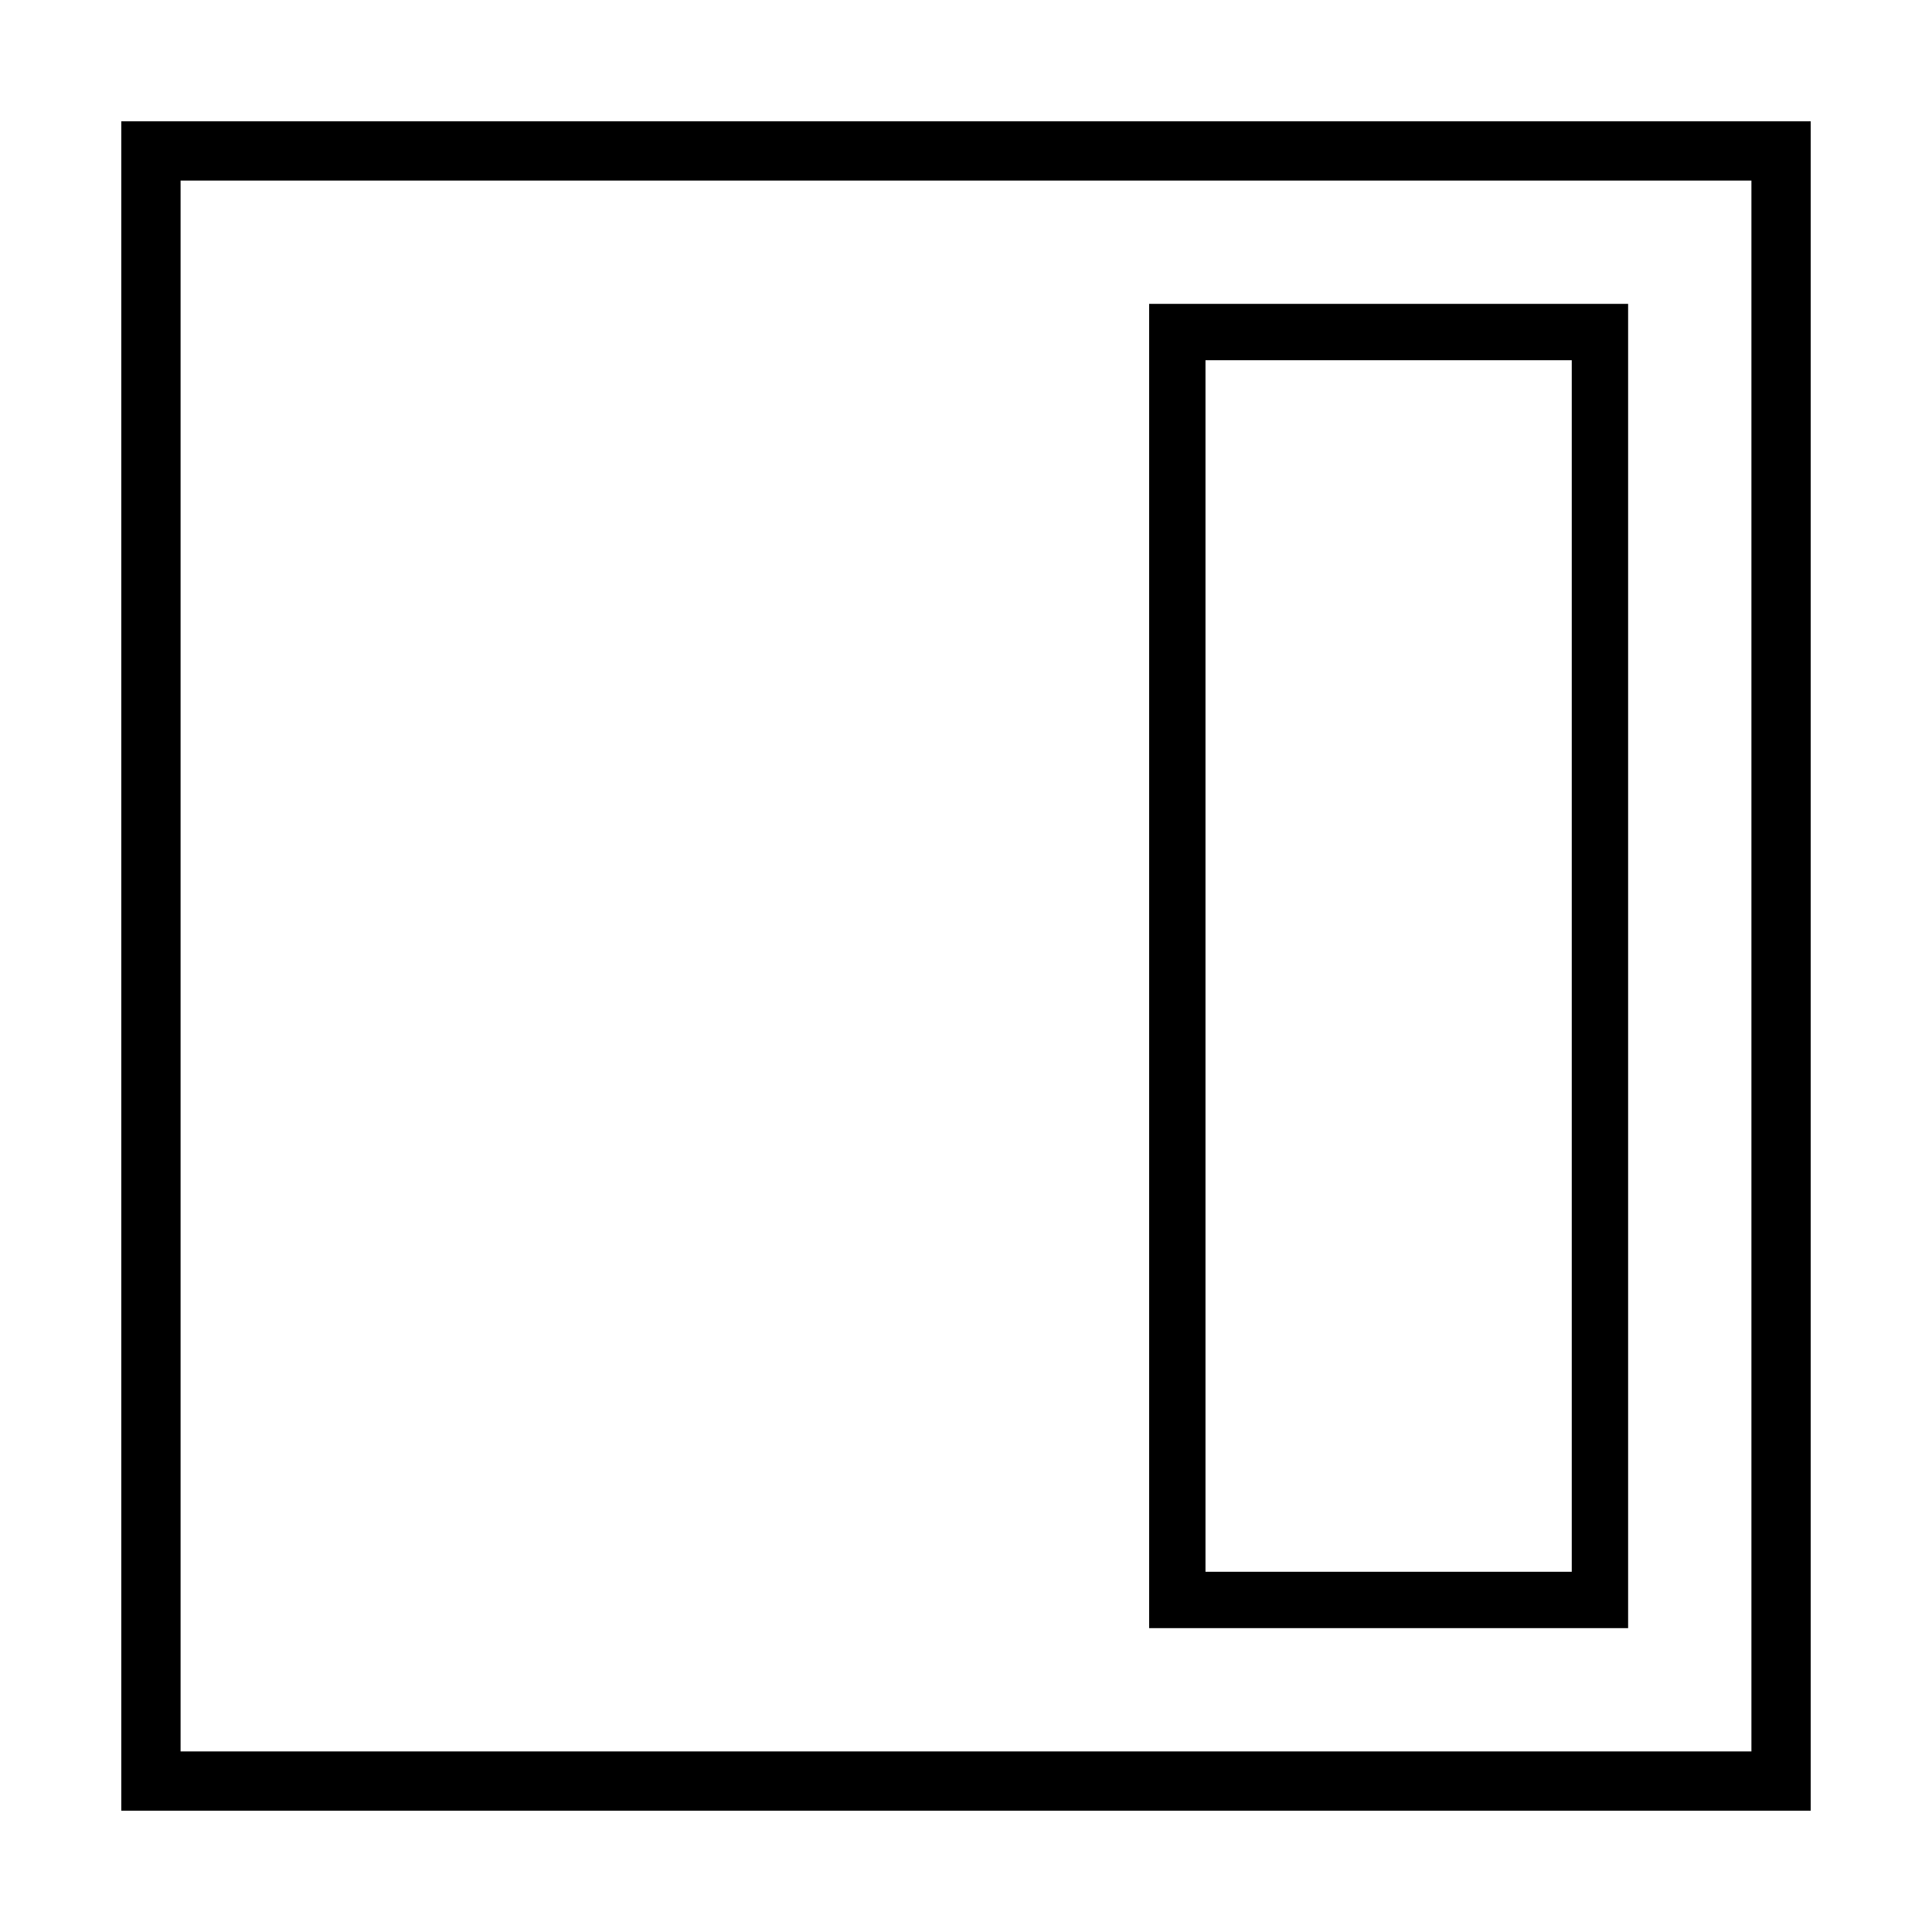 <?xml version="1.0" encoding="UTF-8" standalone="no"?>
<svg
   xmlns:dc="http://purl.org/dc/elements/1.1/"
   xmlns:cc="http://creativecommons.org/ns#"
   xmlns:rdf="http://www.w3.org/1999/02/22-rdf-syntax-ns#"
   xmlns:svg="http://www.w3.org/2000/svg"
   xmlns="http://www.w3.org/2000/svg"
   xmlns:sodipodi="http://sodipodi.sourceforge.net/DTD/sodipodi-0.dtd"
   xmlns:inkscape="http://www.inkscape.org/namespaces/inkscape"
   version="1.1"
   id="Layer_1"
   x="0px"
   y="0px"
   width="64px"
   height="64px"
   viewBox="0 0 64 64"
   enable-background="new 0 0 64 64"
   xml:space="preserve"
   inkscape:version="1.0.1 (3bc2e813f5, 2020-09-07)"
   sodipodi:docname="right_panel.svg"
   inkscape:export-filename="/Users/realor/NetBeansProjects/smartcity/threecad/web/css/images/tools/savelocal.png"
   inkscape:export-xdpi="45"
   inkscape:export-ydpi="45"><defs
     id="defs13" /><sodipodi:namedview
     pagecolor="#ffffff"
     bordercolor="#666666"
     borderopacity="1"
     objecttolerance="10"
     gridtolerance="10"
     guidetolerance="10"
     inkscape:pageopacity="0"
     inkscape:pageshadow="2"
     inkscape:window-width="1920"
     inkscape:window-height="948"
     id="namedview11"
     showgrid="true"
     inkscape:zoom="15.96875"
     inkscape:cx="37.542571"
     inkscape:cy="25.602123"
     inkscape:window-x="0"
     inkscape:window-y="27"
     inkscape:window-maximized="1"
     inkscape:current-layer="Layer_1"
     inkscape:snap-global="true"
     inkscape:document-rotation="0"><inkscape:grid
       type="xygrid"
       id="grid2985" /></sodipodi:namedview><rect
     style="fill:none;stroke:#000000;stroke-width:1.964;stroke-linecap:round;stroke-miterlimit:4;stroke-dasharray:none;stroke-opacity:1"
     id="rect13"
     width="54"
     height="54"
     x="5"
     y="5" /><rect
     style="fill:none;stroke:#000000;stroke-width:1.867;stroke-linecap:round;stroke-miterlimit:4;stroke-dasharray:none;stroke-opacity:1"
     id="rect838"
     width="14"
     height="42"
     x="39"
     y="11" /></svg>
